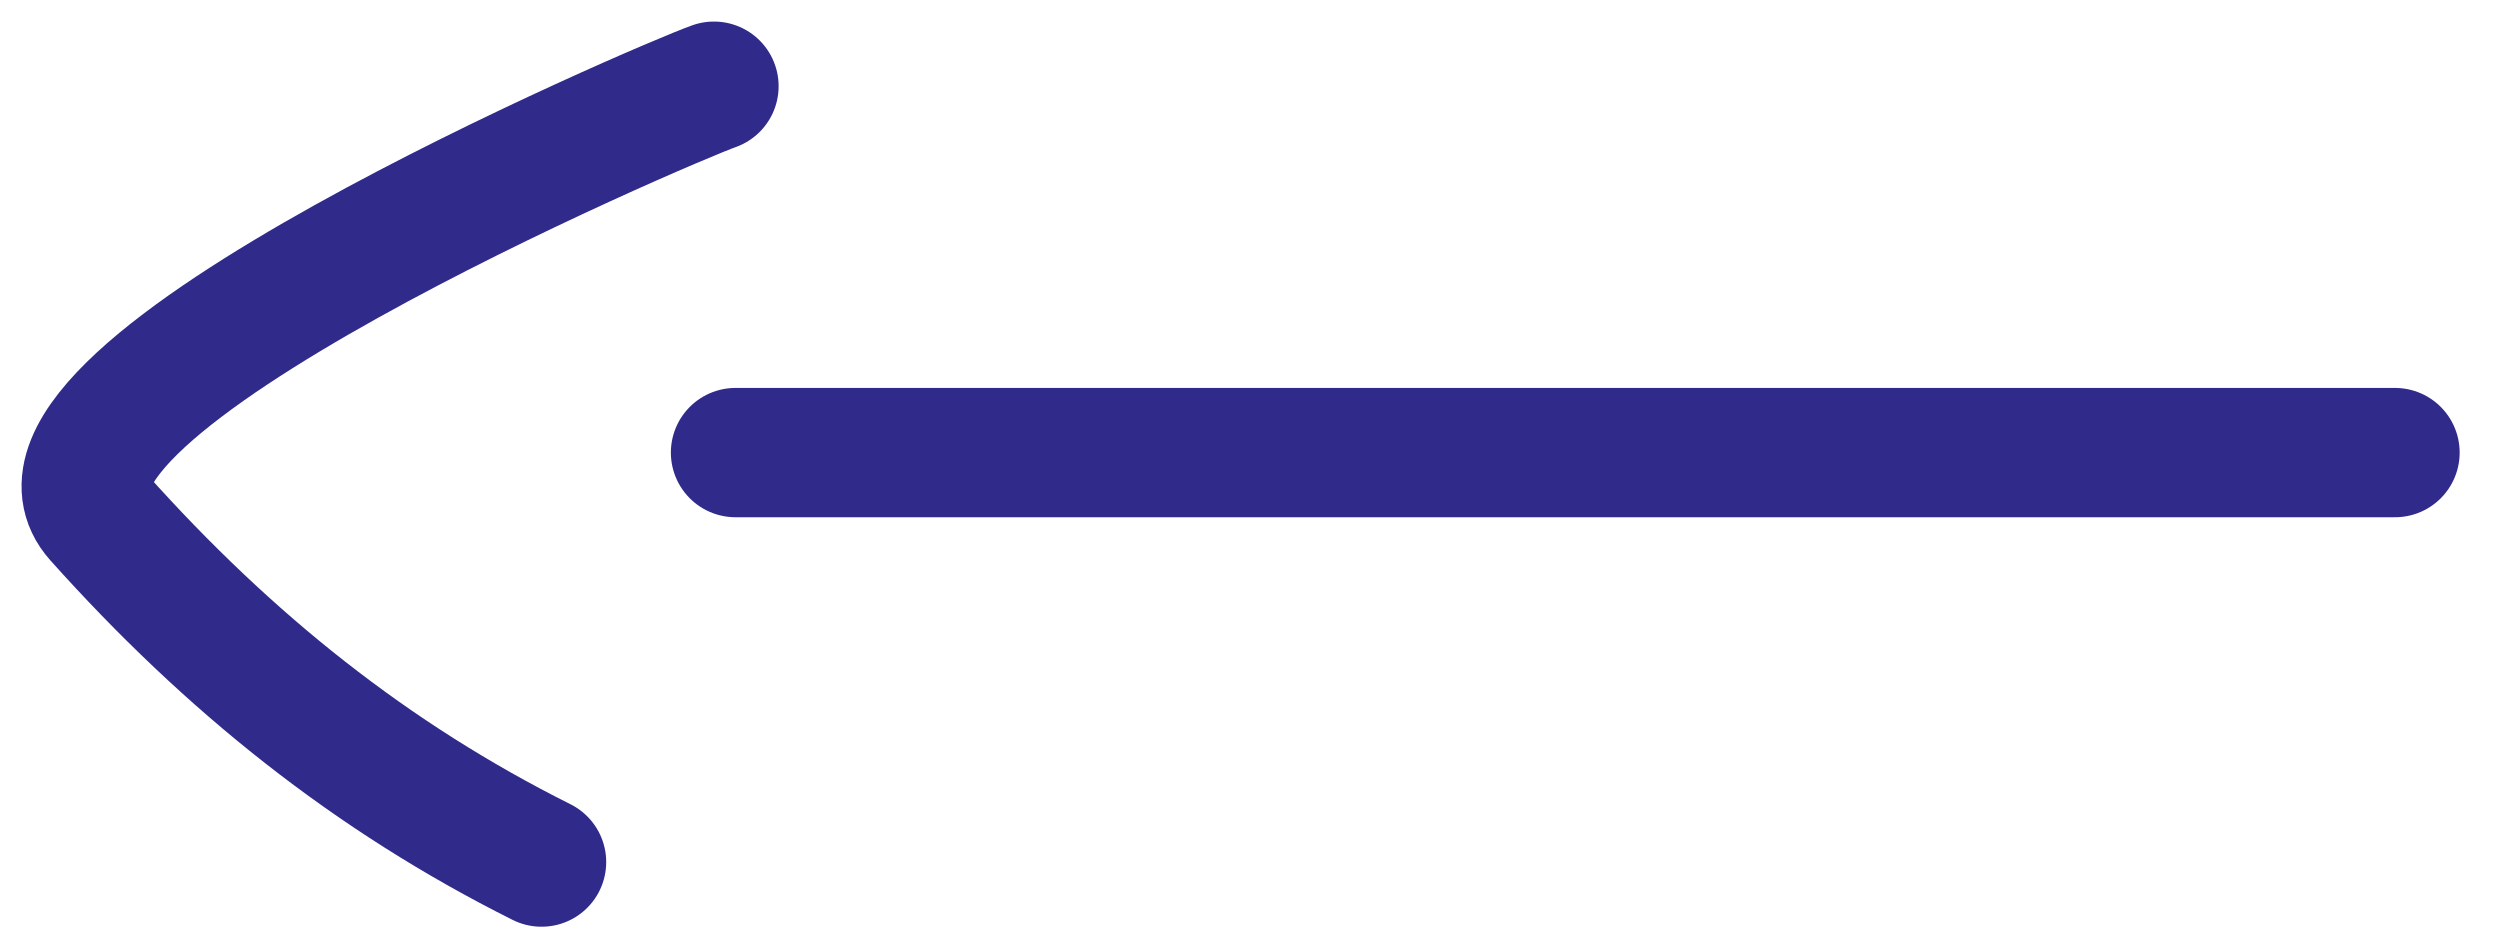 <svg width="58" height="22" viewBox="0 0 58 22" fill="none" xmlns="http://www.w3.org/2000/svg">
<path d="M55.564 10.5H17.064" stroke="#302A8B" stroke-width="3" stroke-linecap="round"/>
<path d="M16.564 2C15.45 2.393 -0.299 9.111 2.286 12C5.312 15.382 8.62 18.028 12.564 20" stroke="#302A8B" stroke-width="3" stroke-linecap="round"/>
</svg>
